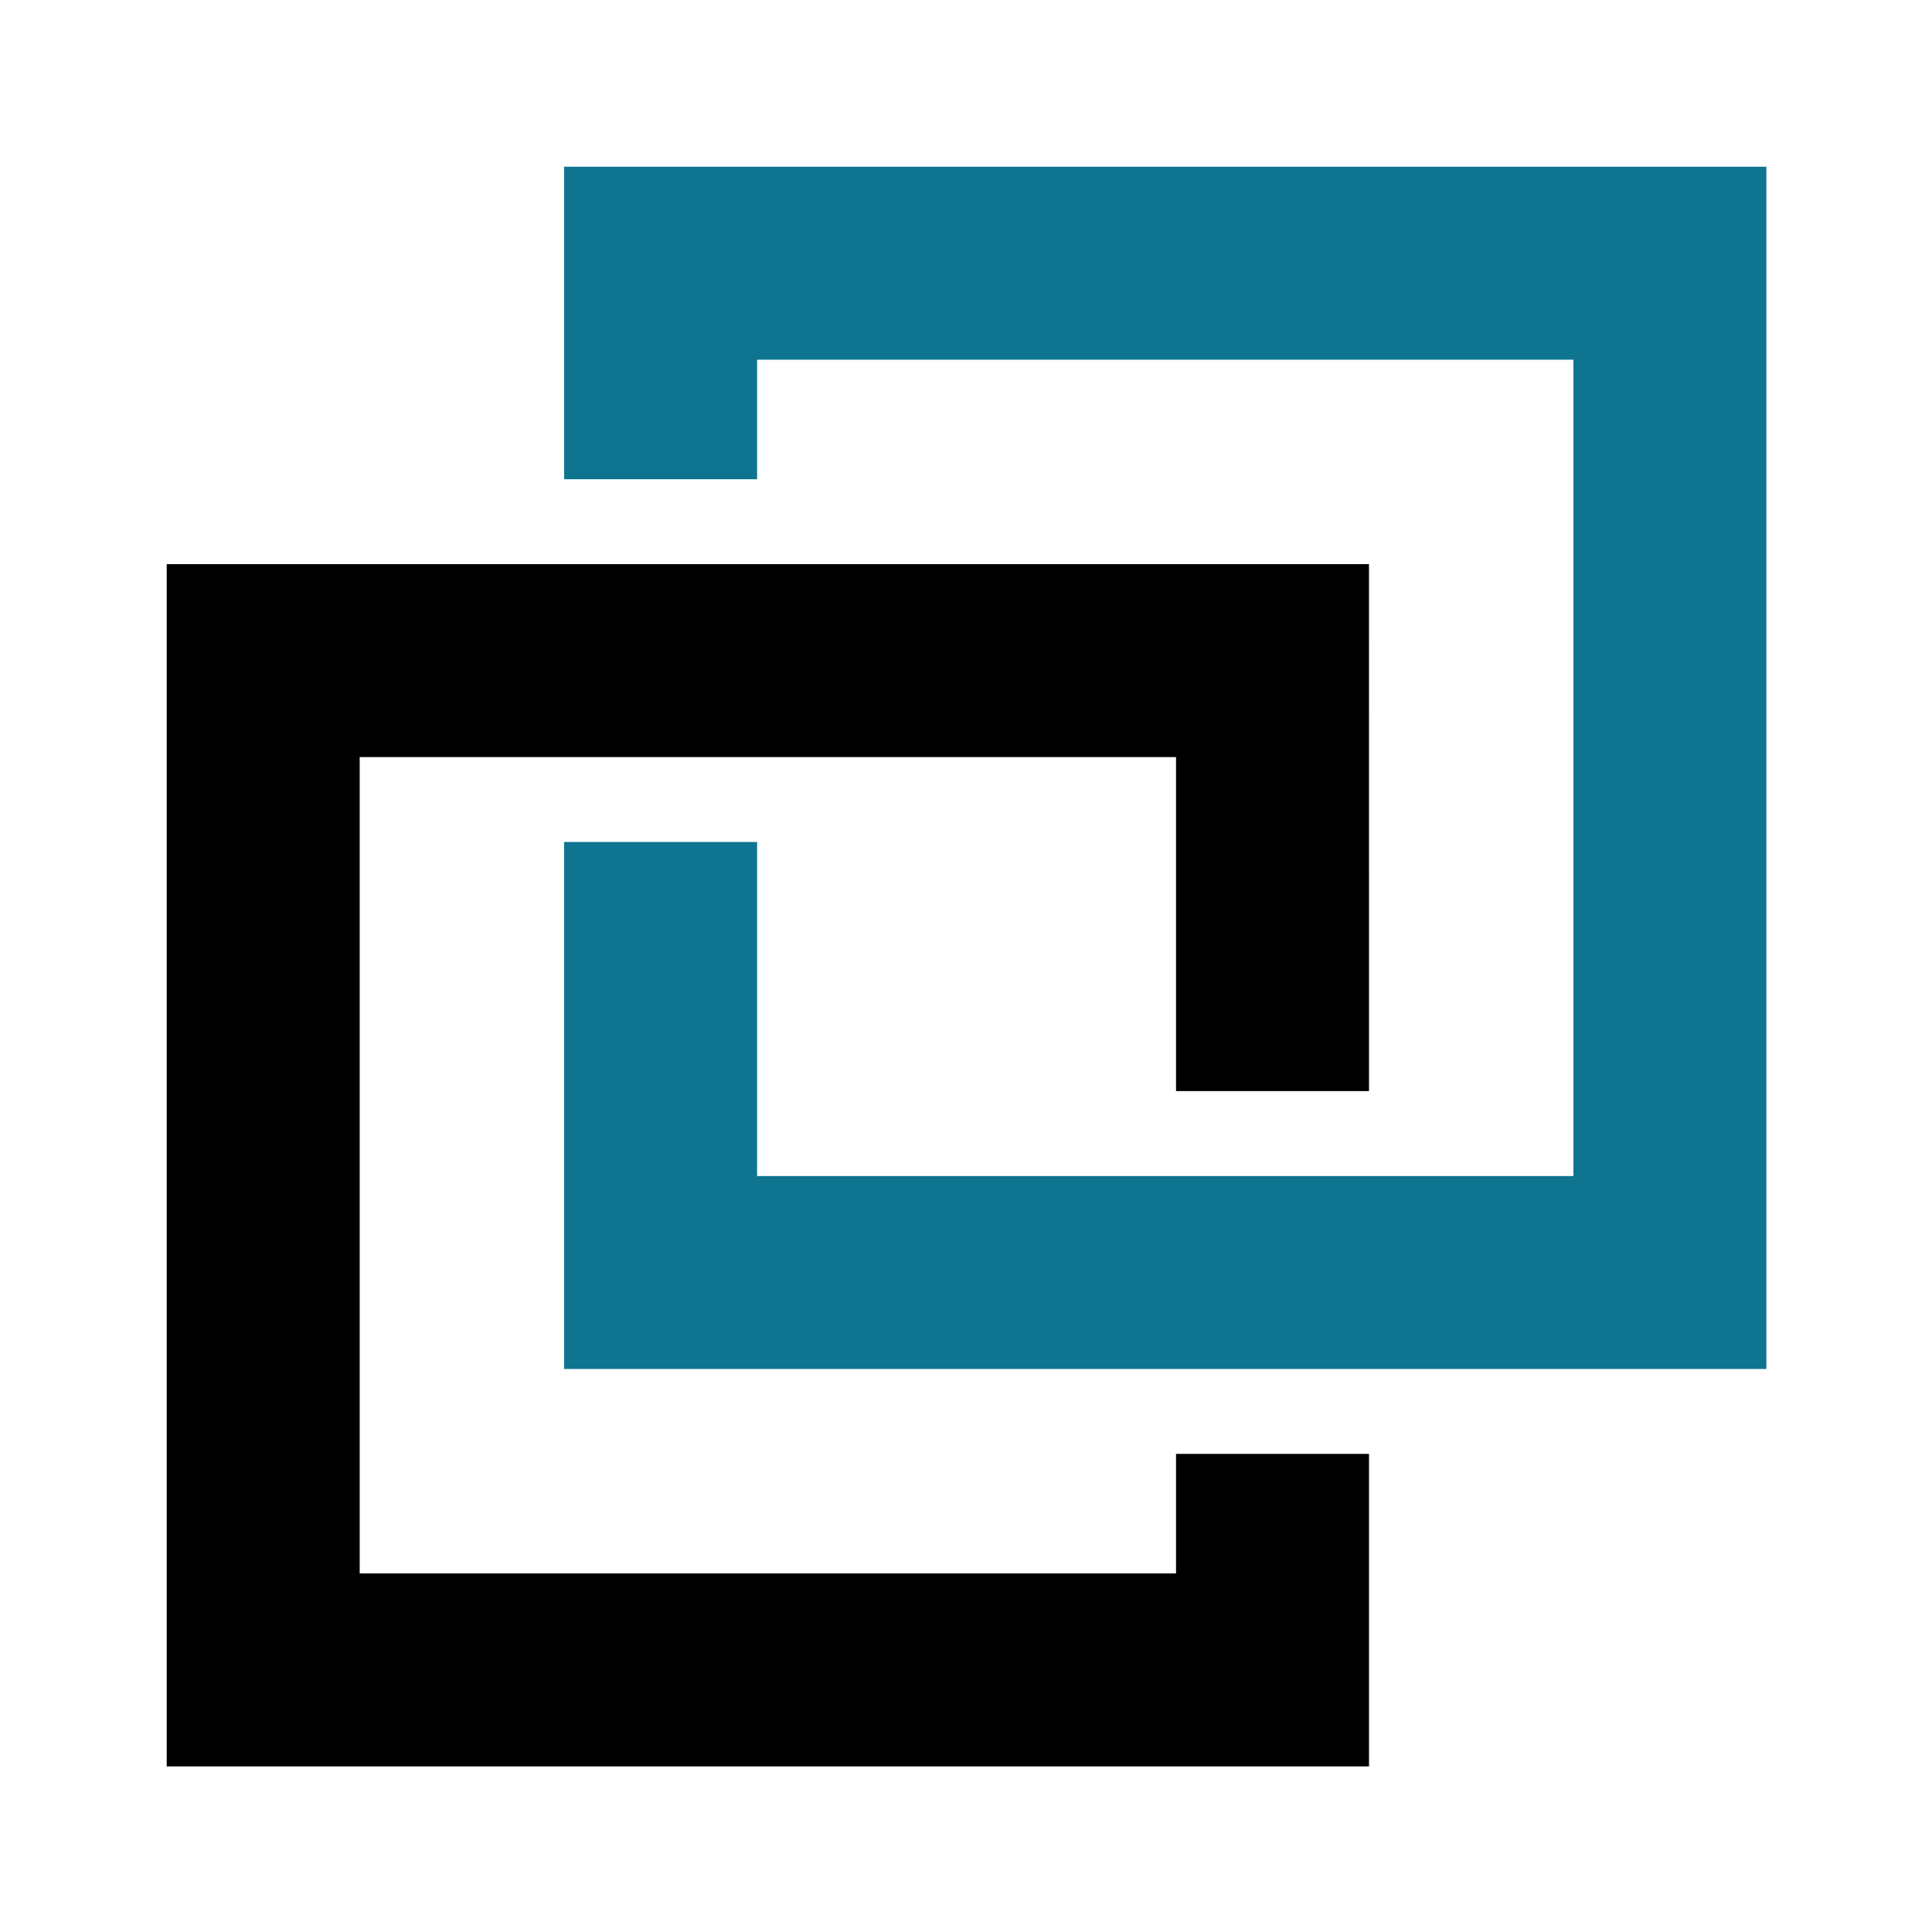 <svg xmlns="http://www.w3.org/2000/svg" xmlns:xlink="http://www.w3.org/1999/xlink" width="500" zoomAndPan="magnify" viewBox="0 0 375 375" height="500" preserveAspectRatio="xMidYMid meet" version="1.0"><defs><clipPath id="id1"><path d="M 109.035 32.359 L 342.859 32.359 L 342.859 266 L 109.035 266 Z M 109.035 32.359 " clip-rule="nonzero"/></clipPath><clipPath id="id2"><path d="M 32.359 109.035 L 266 109.035 L 266 342.859 L 32.359 342.859 Z M 32.359 109.035 " clip-rule="nonzero"/></clipPath></defs><g clip-path="url(#id1)"><path fill="#0e7490" d="M 109.496 32.363 L 109.496 93.016 L 146.953 93.016 L 146.953 69.816 L 305.402 69.816 L 305.402 228.27 L 146.953 228.27 L 146.953 163.434 L 109.496 163.434 L 109.496 265.723 L 342.855 265.723 L 342.855 32.363 L 109.496 32.363 " fill-opacity="1" fill-rule="nonzero"/></g><g clip-path="url(#id2)"><path fill="rgb(0%, 0%, 0%)" d="M 228.266 305.402 L 69.816 305.402 L 69.816 146.953 L 228.266 146.953 L 228.266 211.785 L 265.723 211.785 L 265.719 109.5 L 32.359 109.5 L 32.359 342.859 L 265.723 342.859 L 265.723 282.203 L 228.266 282.203 L 228.266 305.402 " fill-opacity="1" fill-rule="nonzero"/></g></svg>